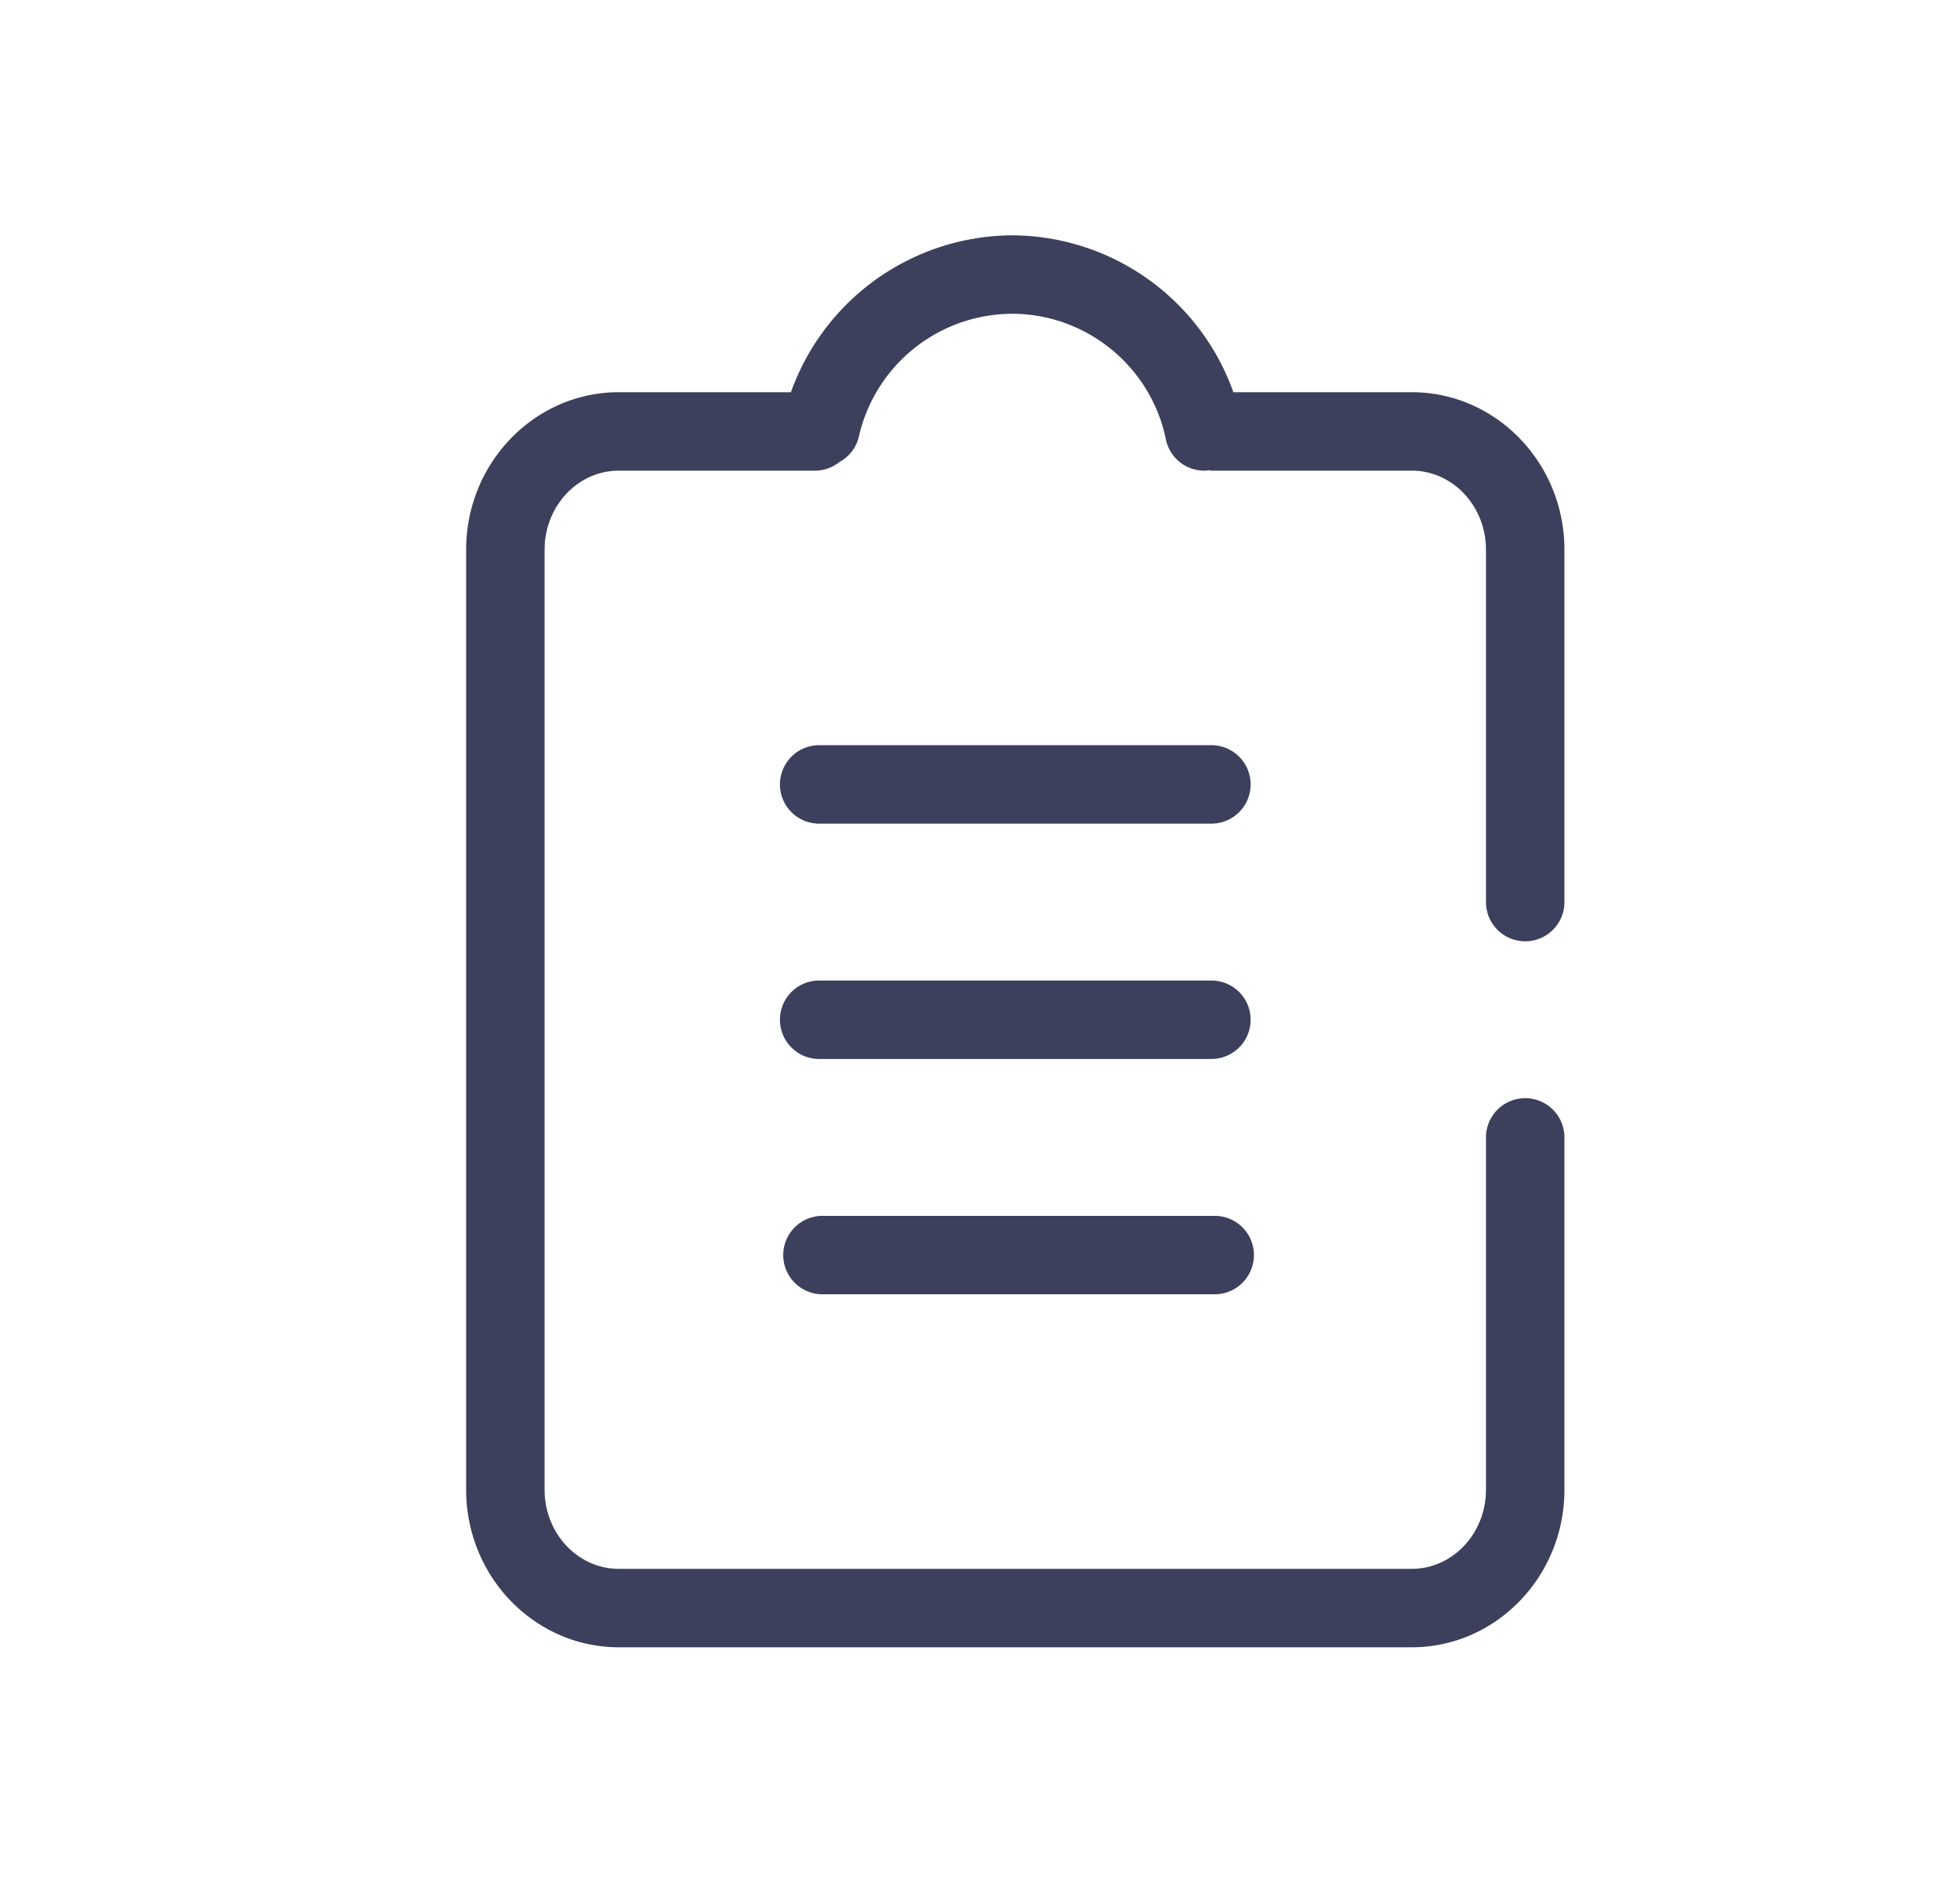 <?xml version="1.0" standalone="no"?><!DOCTYPE svg PUBLIC "-//W3C//DTD SVG 1.1//EN" "http://www.w3.org/Graphics/SVG/1.1/DTD/svg11.dtd"><svg t="1731687597048" class="icon" viewBox="0 0 1066 1024" version="1.1" xmlns="http://www.w3.org/2000/svg" p-id="4943" xmlns:xlink="http://www.w3.org/1999/xlink" width="208.203" height="200"><path d="M829.525 512a21.333 21.333 0 0 0 21.333-21.333V299.008C850.859 251.776 813.653 213.333 767.829 213.333h-97.024A128.299 128.299 0 0 0 550.4 128a128.512 128.512 0 0 0-120.235 85.333H336.555c-45.781 0-83.029 38.443-83.029 85.675v511.317c0 47.232 37.248 85.675 83.029 85.675h431.275c45.781 0 83.029-38.443 83.029-85.675V618.667a21.333 21.333 0 0 0-42.667 0v191.659c0 23.723-18.091 43.008-40.363 43.008H336.555c-22.272 0-40.363-19.285-40.363-43.008V299.008c0-23.723 18.091-43.008 40.363-43.008H443.733a20.992 20.992 0 0 0 12.843-4.736 20.992 20.992 0 0 0 10.539-13.781A85.803 85.803 0 0 1 550.4 170.667c40.448 0 75.605 28.715 83.669 68.267a21.333 21.333 0 0 0 20.907 17.067c0.853 0 1.707-0.171 2.56-0.256 0.469 0 0.853 0.256 1.323 0.256h108.971c22.272 0 40.363 19.285 40.363 43.008V490.667a21.333 21.333 0 0 0 21.333 21.333" fill="#3C405D" p-id="4944"></path><path d="M445.525 448h213.333a21.333 21.333 0 0 0 0-42.667h-213.333a21.333 21.333 0 0 0 0 42.667M445.525 576h213.333a21.333 21.333 0 0 0 0-42.667h-213.333a21.333 21.333 0 0 0 0 42.667M447.317 704h213.333a21.333 21.333 0 0 0 0-42.667h-213.333a21.333 21.333 0 0 0 0 42.667" fill="#3C405D" p-id="4945"></path></svg>